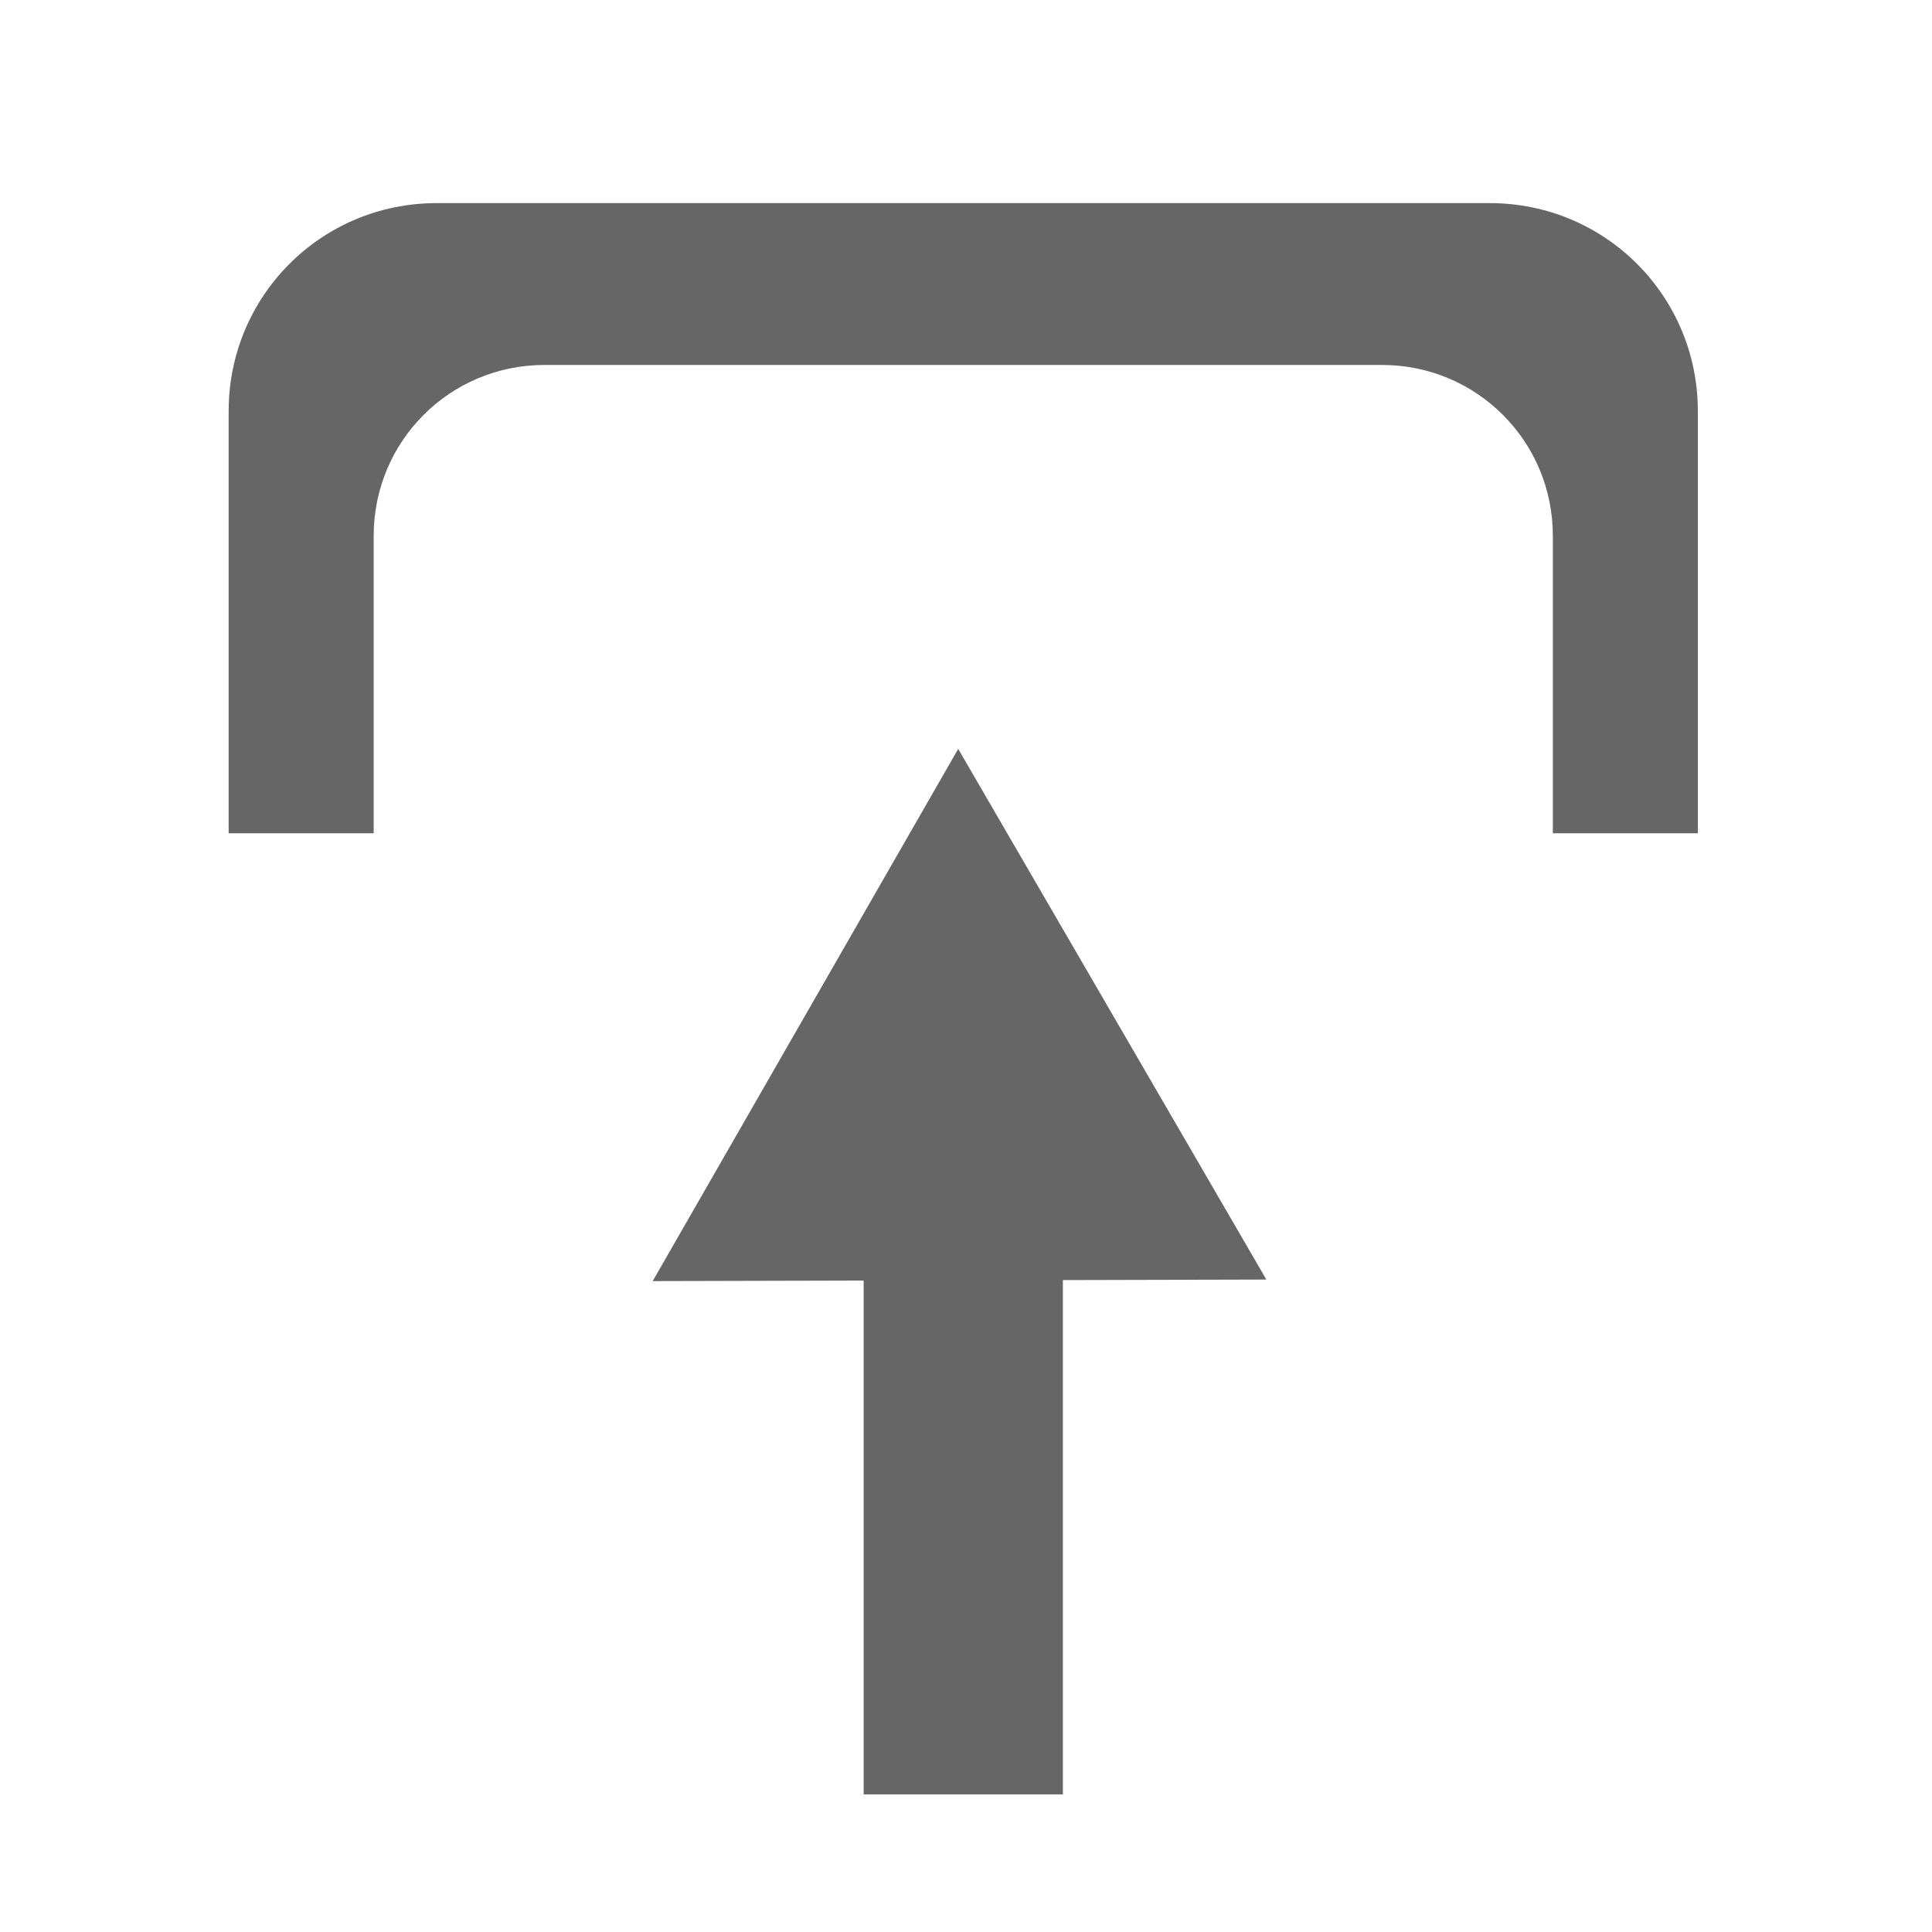 <?xml version="1.0" encoding="UTF-8" standalone="no"?>
<!-- Created with Inkscape (http://www.inkscape.org/) -->

<svg
   width="71mm"
   height="71mm"
   viewBox="0 0 71 71"
   version="1.1"
   id="svg5"
   sodipodi:docname="upload-shot-symbolic.svg"
   inkscape:version="1.2.2 (b0a8486541, 2022-12-01)"
   xmlns:inkscape="http://www.inkscape.org/namespaces/inkscape"
   xmlns:sodipodi="http://sodipodi.sourceforge.net/DTD/sodipodi-0.dtd"
   xmlns="http://www.w3.org/2000/svg"
   xmlns:svg="http://www.w3.org/2000/svg">
  <sodipodi:namedview
     id="namedview834"
     pagecolor="#ffffff"
     bordercolor="#666666"
     borderopacity="1.0"
     inkscape:pageshadow="2"
     inkscape:pageopacity="0.0"
     inkscape:pagecheckerboard="0"
     inkscape:document-units="mm"
     showgrid="false"
     inkscape:zoom="0.52946426"
     inkscape:cx="-440.06747"
     inkscape:cy="480.67456"
     inkscape:window-width="1920"
     inkscape:window-height="996"
     inkscape:window-x="0"
     inkscape:window-y="0"
     inkscape:window-maximized="1"
     inkscape:current-layer="svg5"
     inkscape:showpageshadow="0"
     inkscape:deskcolor="#d1d1d1" />
  <defs
     id="defs2" />
  <g
     id="layer1"
     transform="matrix(-1.108,0,0,-1.108,147.118,116.313)">
    <g
       id="g2534"
       transform="translate(-48.042,14.331)">
      <path
         id="rect846-5"
         style="fill:#666666;stroke:none;stroke-width:0.265"
         d="m 124.507,63.006 v 14.004 c 0,3.822 3.077,6.898 6.898,6.898 h 34.933 c 3.822,0 6.898,-3.077 6.898,-6.898 V 63.006 h -4.81 v 9.867 c 0,3.14 -2.528,5.667 -5.667,5.667 h -27.776 c -3.14,0 -5.667,-2.528 -5.667,-5.667 v -9.867 z" />
      <g
         id="g1942"
         transform="translate(0.363)">
        <rect
           style="fill:#666666;stroke:none;stroke-width:0.265"
           id="rect1733"
           width="6.608"
           height="27.632"
           x="145.204"
           y="31.13" />
      </g>
      <path
         style="fill:#666666;stroke:none"
         id="path1859"
         d="m 136.241,399.847 -61.734,-4.362 -61.734,-4.362 34.645,-51.282 34.645,-51.282 27.09,55.644 z"
         transform="matrix(-0.164,0.012,-0.012,-0.164,165.96,112.145)" />
    </g>
  </g>
</svg>
